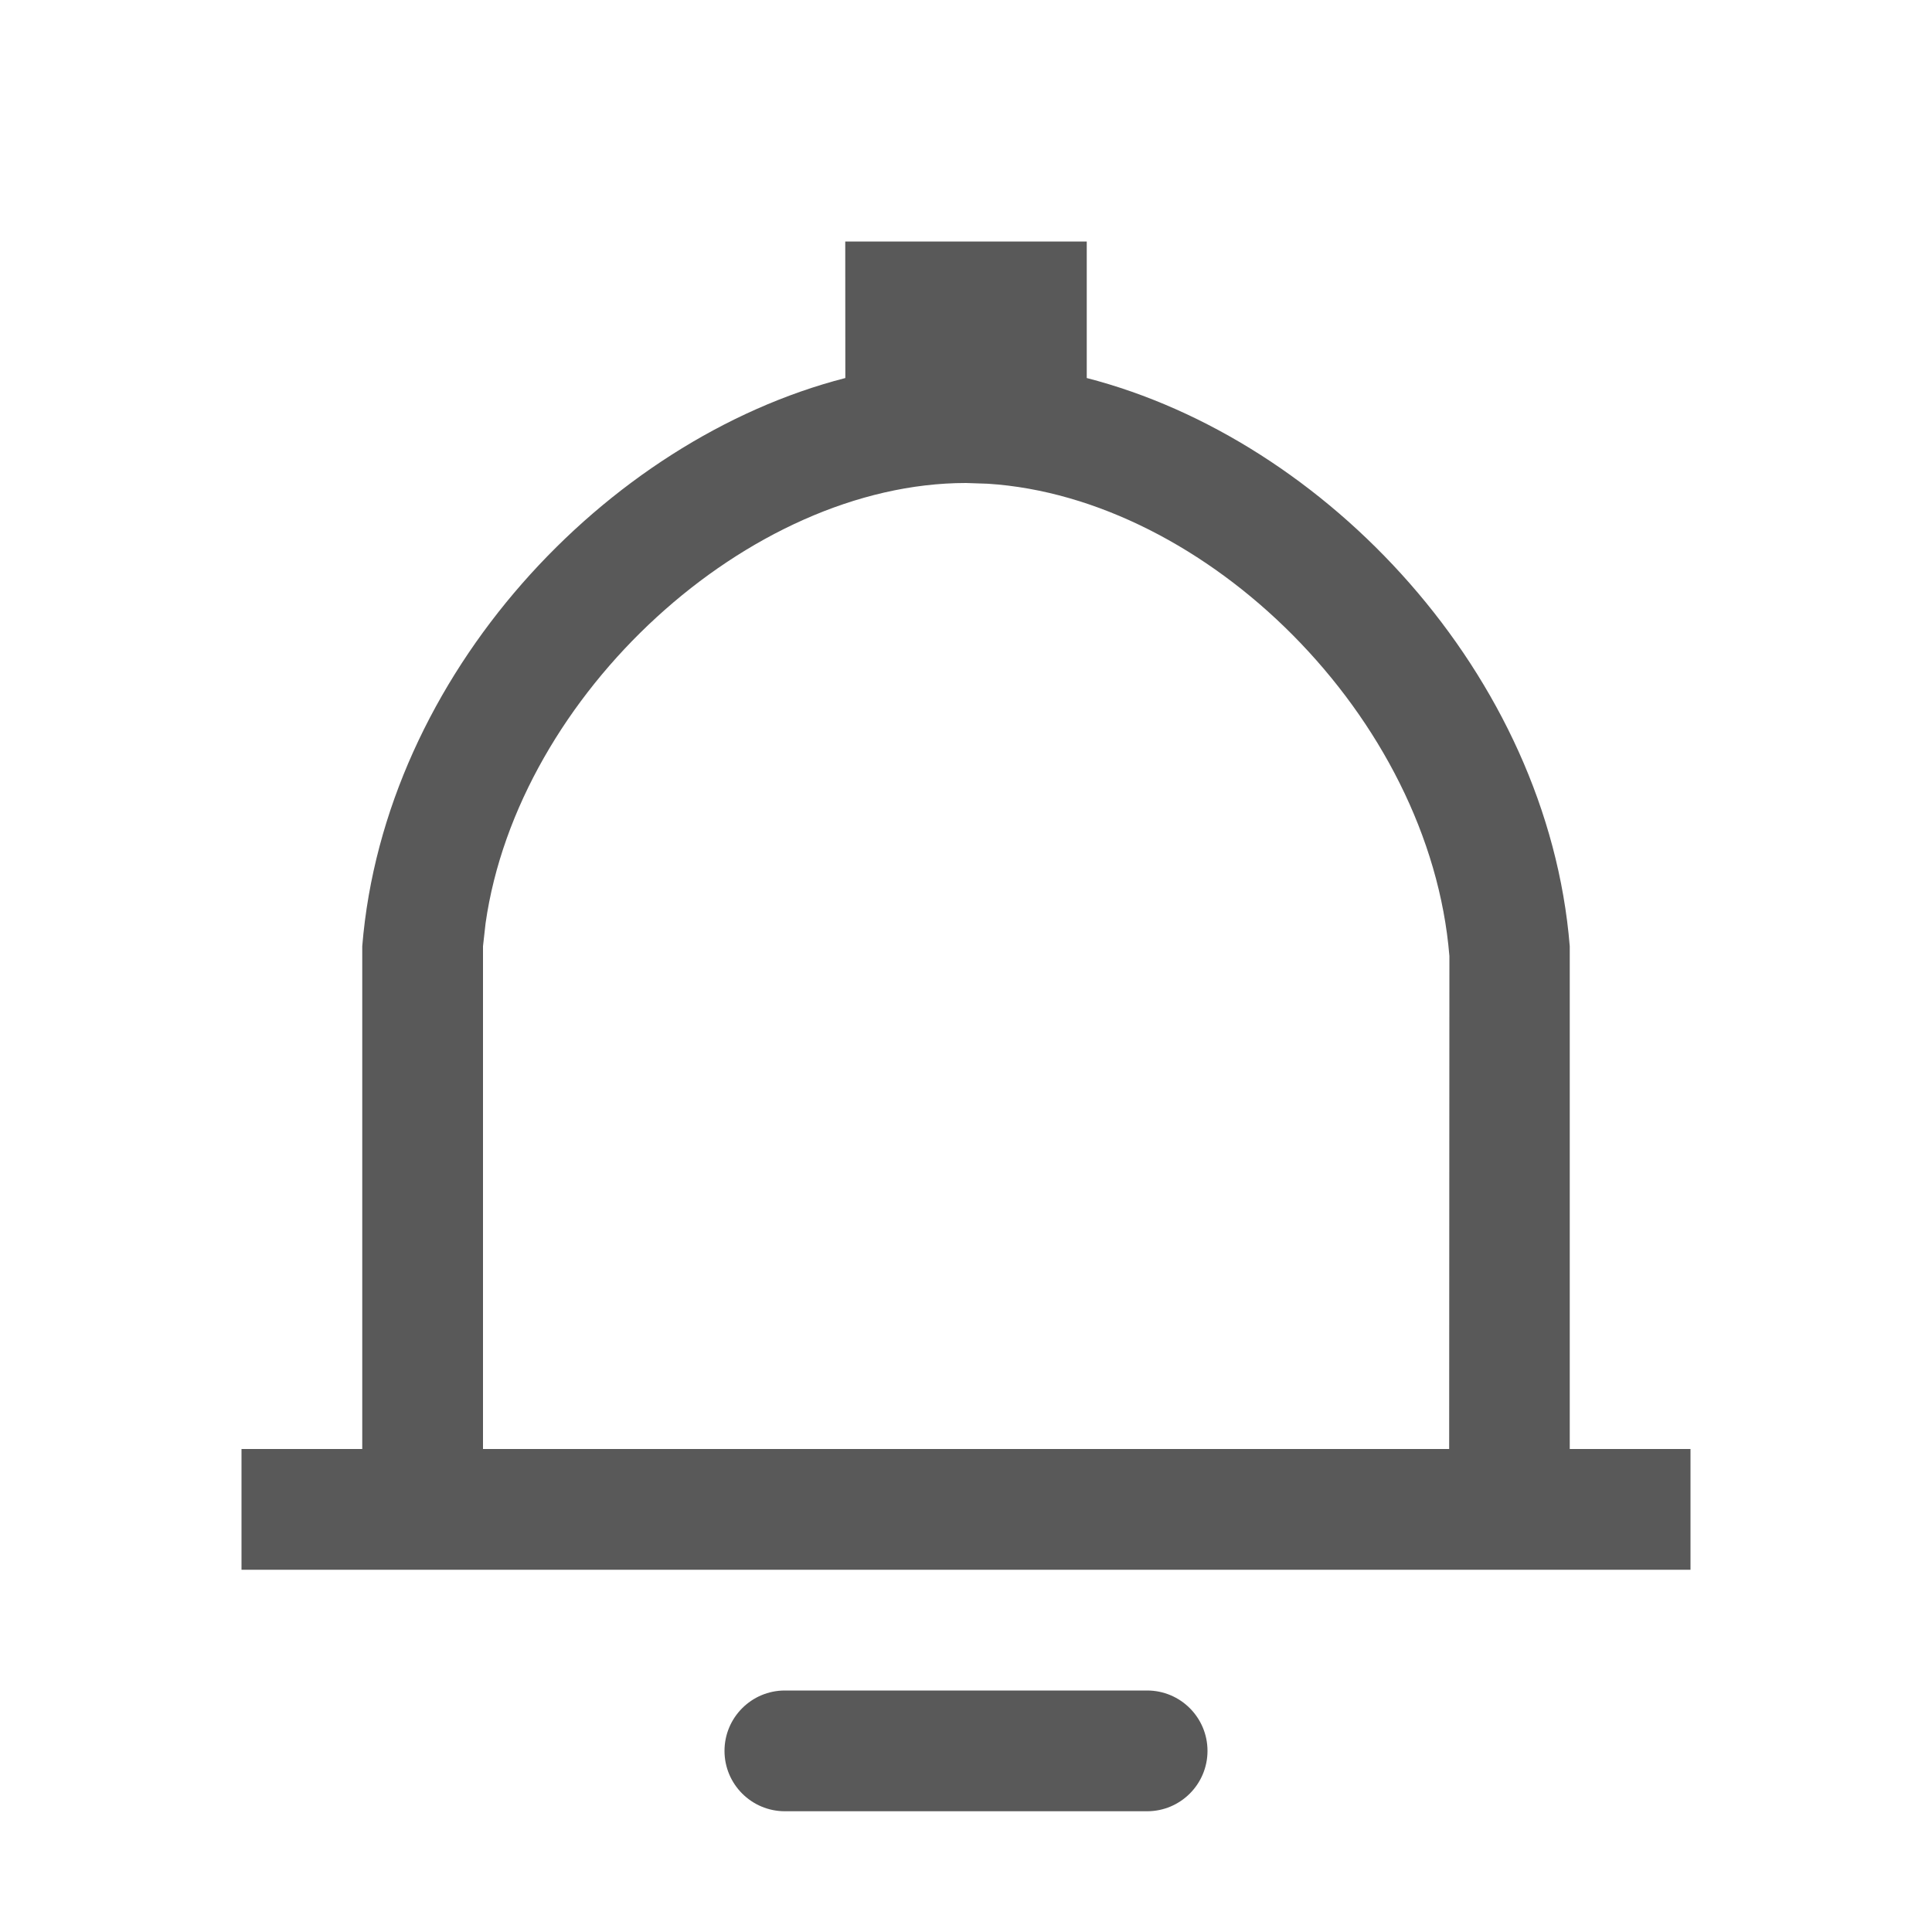 <?xml version="1.0" encoding="UTF-8"?>
<svg width="24px" height="24px" viewBox="0 0 24 24" version="1.1" xmlns="http://www.w3.org/2000/svg" xmlns:xlink="http://www.w3.org/1999/xlink">
    <title>切片</title>
    <g id="Web端-UI公共控件规范" stroke="none" stroke-width="1" fill="none" fill-rule="evenodd">
        <g id="12公共页面" transform="translate(-1354, -346)" fill="#595959">
            <g id="编组-2" transform="translate(100, 326)">
                <g id="编组-11" transform="translate(1214, 16)">
                    <g id="03-图标库/01基础图标/消息" transform="translate(40, 4)">
                        <path d="M14.25,21 C14.664,21 15,21.336 15,21.75 C15,22.164 14.664,22.5 14.25,22.5 L9.75,22.5 C9.336,22.5 9,22.164 9,21.75 C9,21.336 9.336,21 9.75,21 L14.25,21 Z M13.5,3 L13.5,4.696 C16.478,5.463 19.225,8.384 19.5,11.754 L19.5,18 L21,18 L21,19.5 L3,19.5 L3,18 L4.5,18 L4.5,11.754 C4.775,8.384 7.522,5.462 10.501,4.696 L10.5,3 L13.5,3 Z M12,6 C9.301,6 6.437,8.625 6.032,11.469 L6,11.754 L6,18 L18.002,18 L18.005,11.876 C17.762,8.902 14.978,6.181 12.27,6.009 L12,6 Z" id="形状结合"></path>
                    </g>
                </g>
            </g>
        </g>
    </g>
</svg>